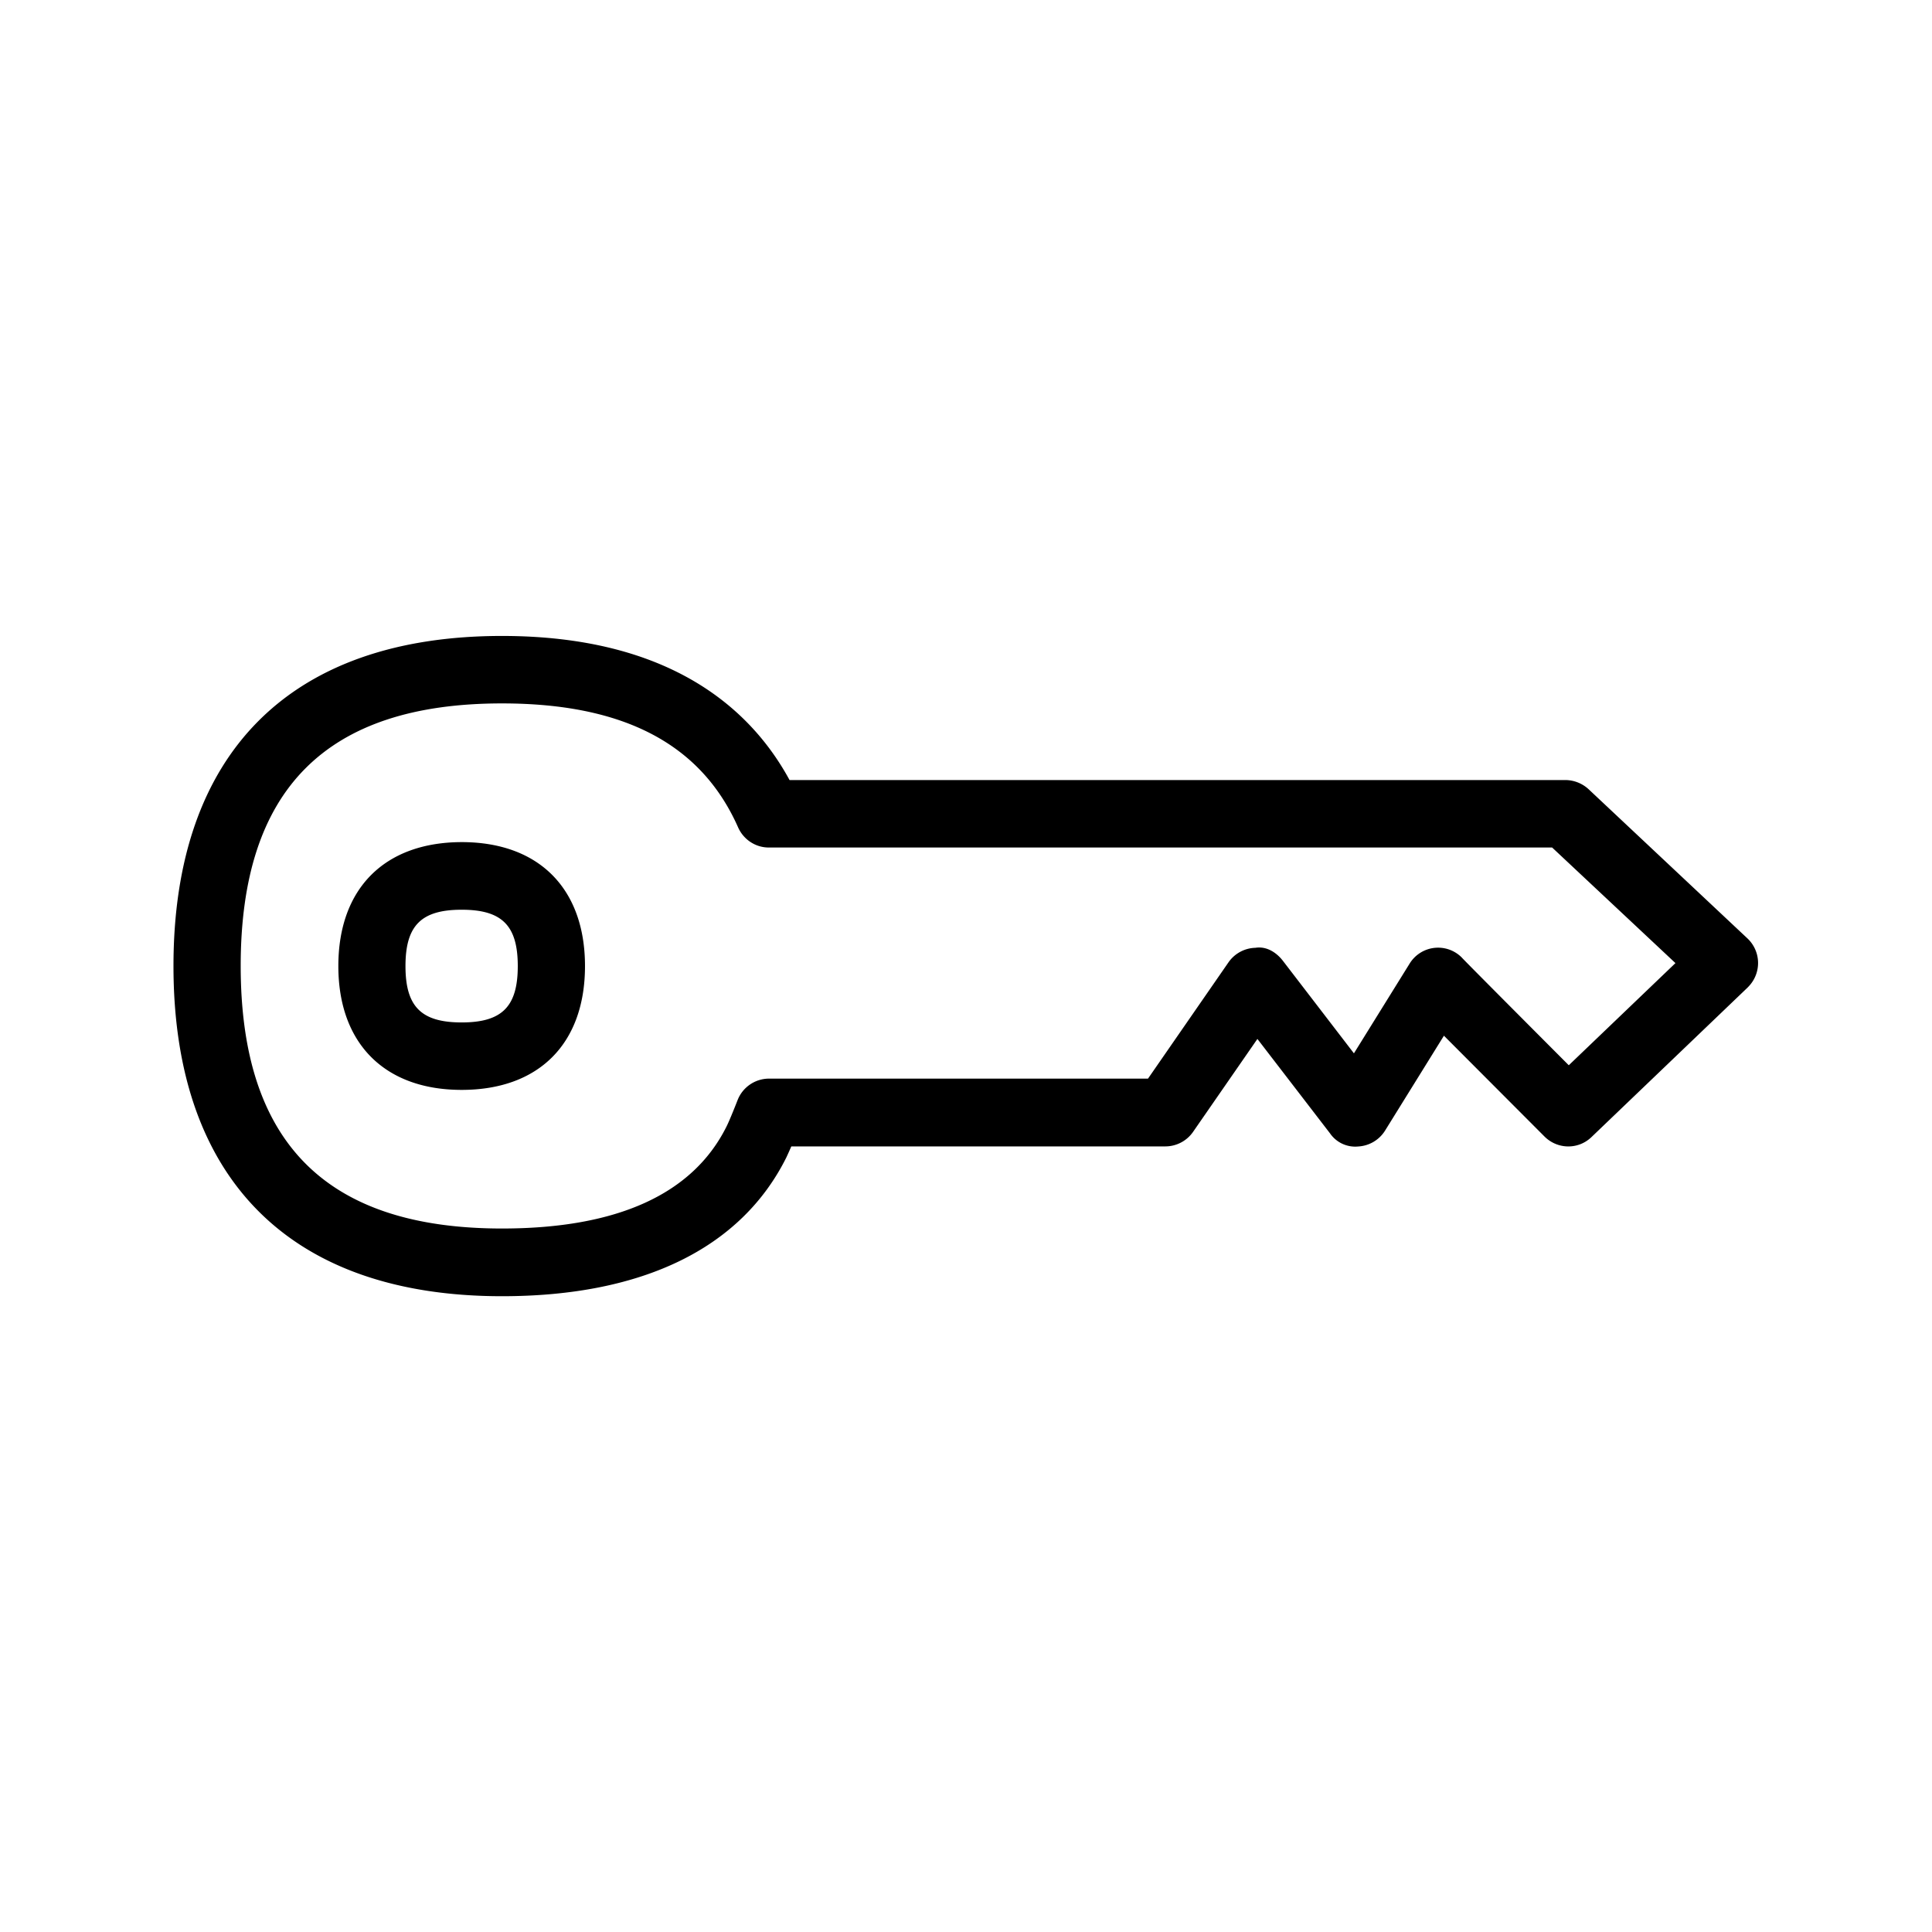 <svg xmlns="http://www.w3.org/2000/svg" width="24" height="24" fill="none"><path fill="#000" d="M21.726 12.25a.42.42 0 0 0-.02-.594l-1.974-1.854a.43.43 0 0 0-.286-.112H9.808C9.337 8.822 8.34 7.9 6.236 7.9c-2.633 0-4.081 1.457-4.081 4.1 0 2.645 1.448 4.102 4.081 4.102 1.748 0 2.97-.597 3.532-1.723l.031-.068.031-.07h4.647a.42.42 0 0 0 .342-.178l.801-1.157.902 1.173a.38.38 0 0 0 .35.163.42.42 0 0 0 .333-.196l.732-1.18 1.249 1.252c.16.16.417.166.582.009l1.942-1.86zm-2.238.983s-1.333-1.336-1.33-1.339a.415.415 0 0 0-.647.076l-.692 1.115-.882-1.149c-.082-.106-.205-.184-.342-.162a.42.42 0 0 0-.334.18l-1 1.445H9.553a.42.42 0 0 0-.39.266s-.098.252-.14.333c-.42.838-1.358 1.263-2.787 1.263-2.185 0-3.246-1.067-3.246-3.263 0-2.193 1.061-3.26 3.246-3.26 1.513 0 2.474.504 2.933 1.54.067.151.216.25.38.25h9.732l1.532 1.436zM7.267 12.001c0-.964-.574-1.54-1.532-1.54-.958.002-1.532.576-1.532 1.54 0 .96.574 1.538 1.532 1.538.96 0 1.532-.575 1.532-1.538m-.835 0c0 .504-.196.7-.697.7-.502 0-.698-.196-.698-.7s.196-.7.698-.7c.501 0 .697.196.697.7"/></svg>